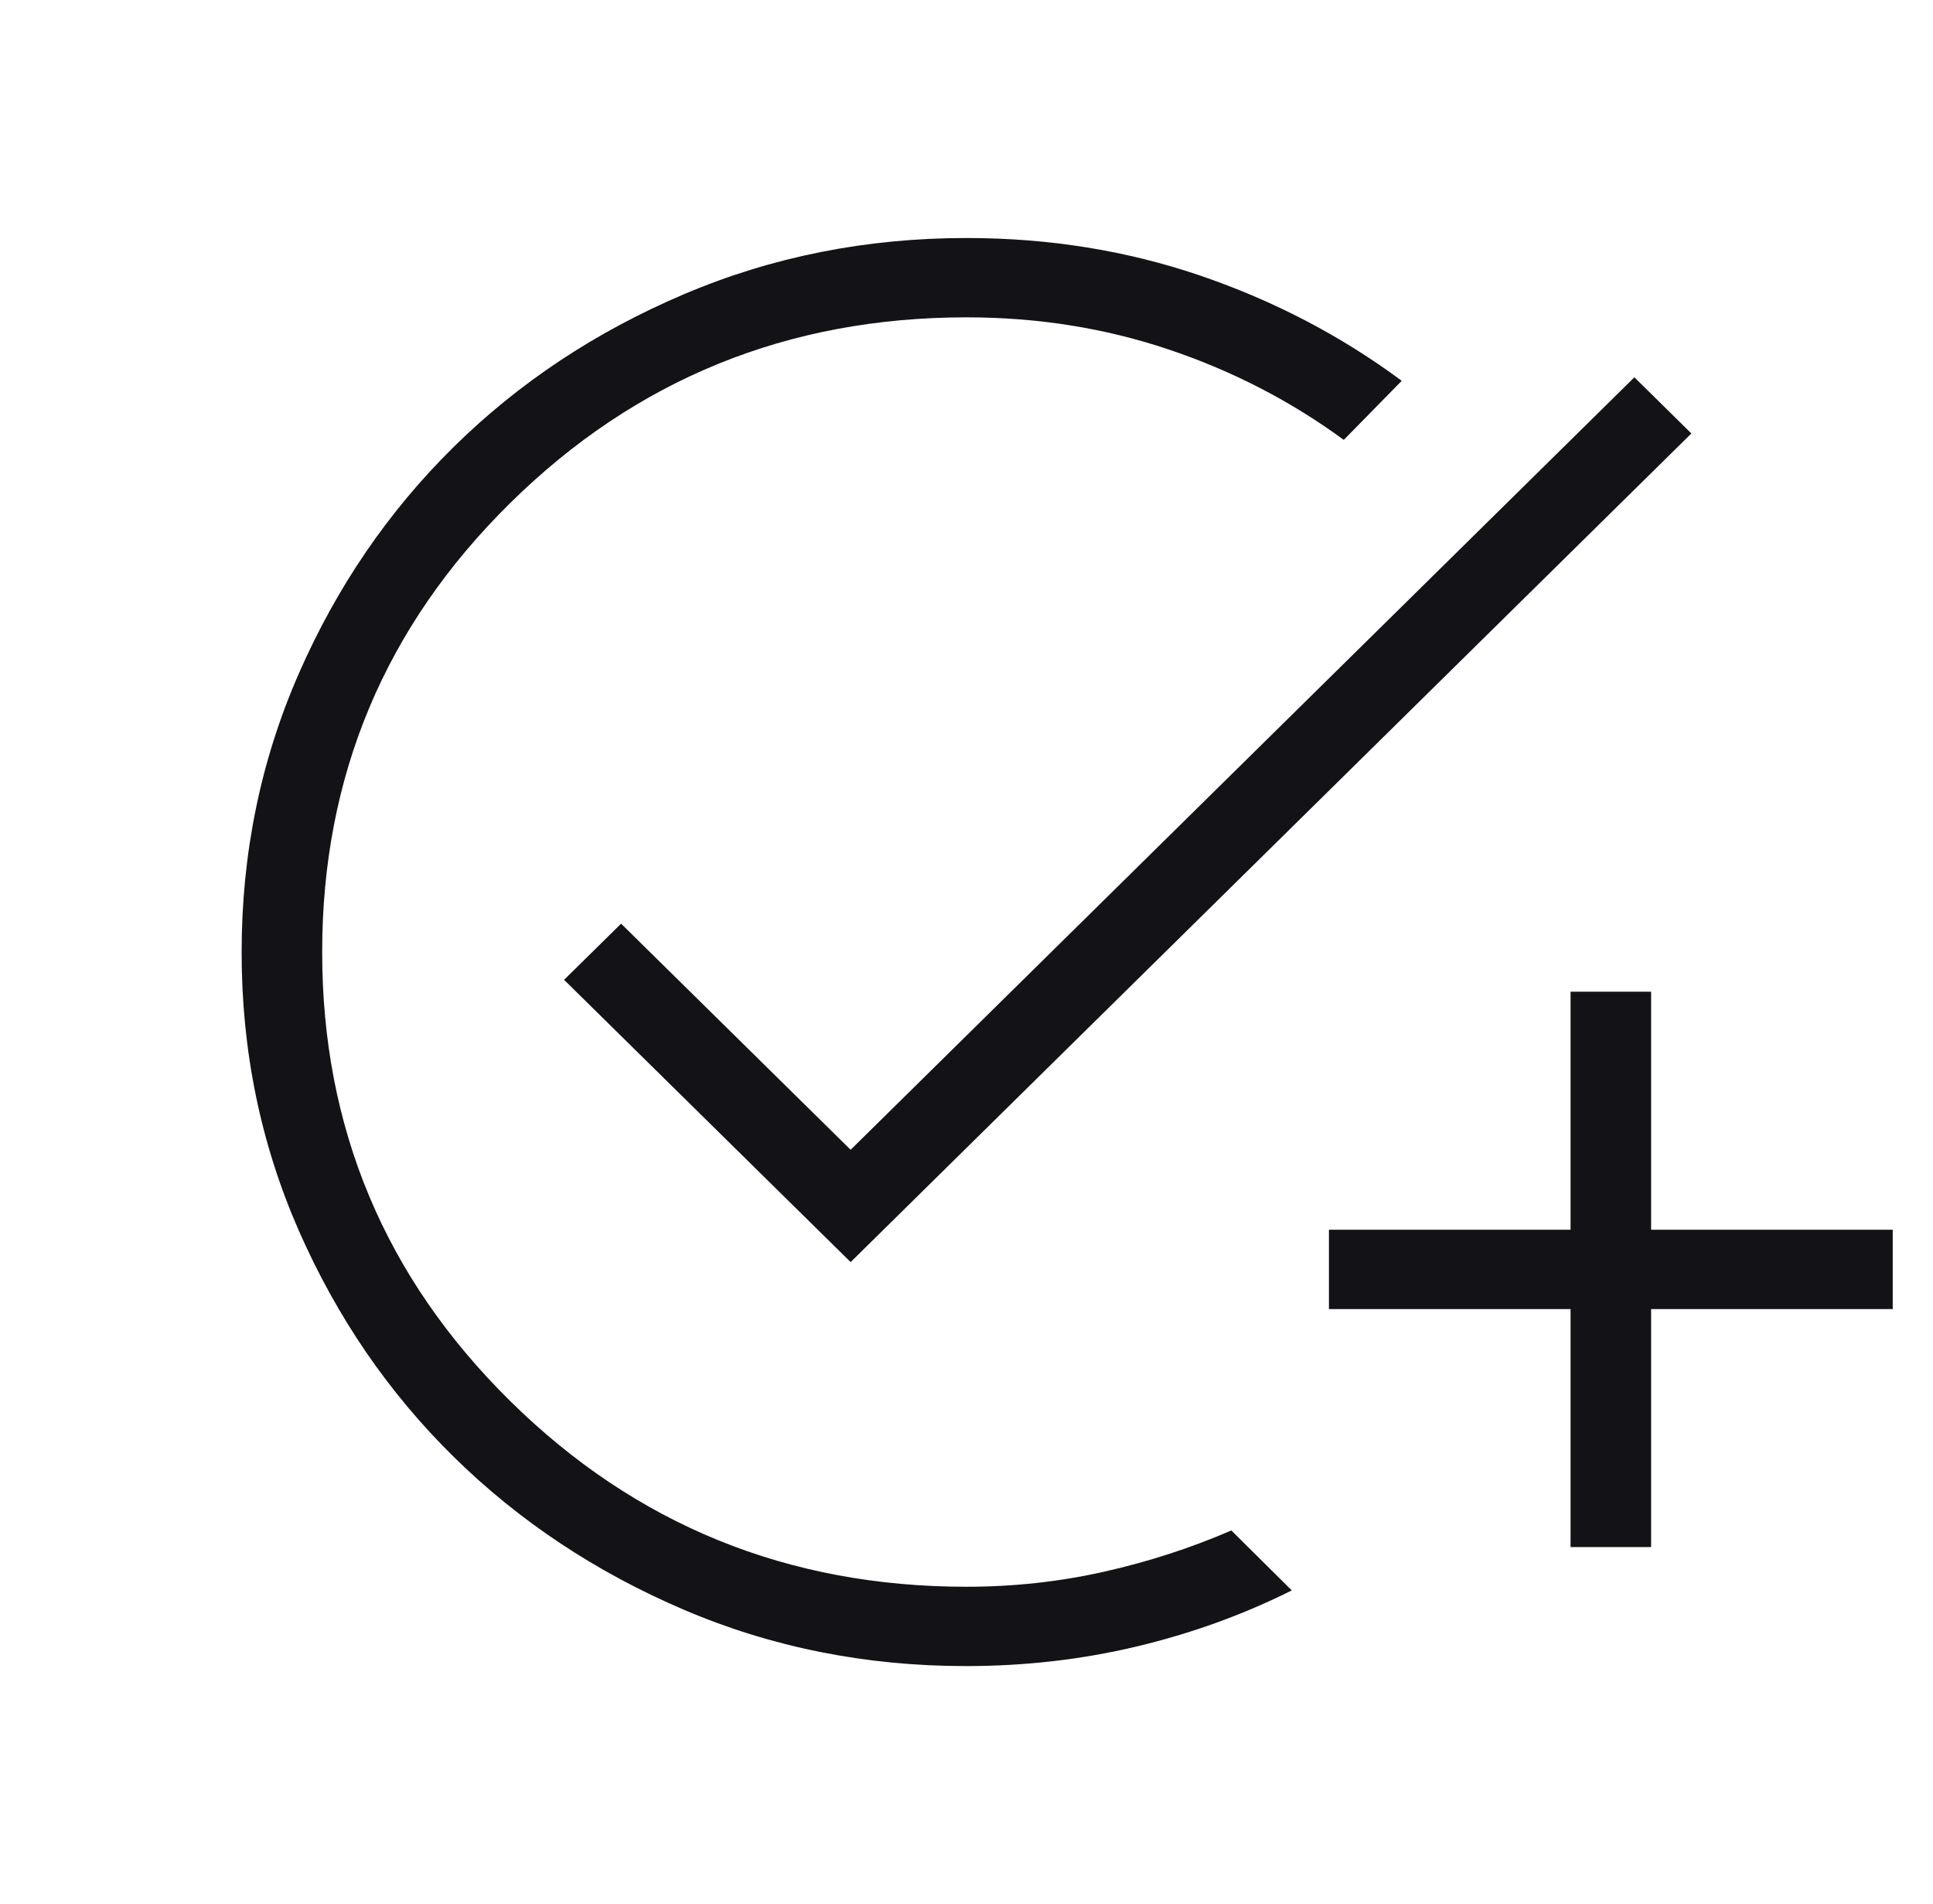 <svg width="66" height="65" viewBox="0 0 66 65" fill="none" xmlns="http://www.w3.org/2000/svg">
<mask id="mask0_0_510" style="mask-type:alpha" maskUnits="userSpaceOnUse" x="0" y="0" width="66" height="65">
<rect width="66" height="65" fill="#D9D9D9"/>
</mask>
<g mask="url(#mask0_0_510)">
<path d="M32.975 56.875C29.56 56.875 26.351 56.234 23.348 54.951C20.345 53.667 17.728 51.93 15.498 49.738C13.267 47.546 11.502 44.968 10.201 42.006C8.9 39.042 8.25 35.876 8.25 32.507C8.25 29.138 8.9 25.969 10.199 23.002C11.498 20.035 13.262 17.454 15.489 15.259C17.717 13.064 20.336 11.326 23.348 10.046C26.359 8.765 29.576 8.125 33 8.125C35.815 8.125 38.477 8.554 40.989 9.411C43.5 10.269 45.791 11.465 47.86 13L45.882 15.016C44.071 13.689 42.077 12.66 39.903 11.93C37.728 11.199 35.427 10.833 33 10.833C26.904 10.833 21.713 12.944 17.428 17.164C13.143 21.384 11 26.497 11 32.5C11 38.504 13.143 43.615 17.428 47.836C21.713 52.056 26.904 54.167 33 54.167C34.608 54.167 36.17 53.996 37.685 53.656C39.202 53.316 40.654 52.846 42.043 52.245L44.106 54.292C42.438 55.125 40.67 55.764 38.801 56.208C36.933 56.653 34.991 56.875 32.975 56.875ZM53.625 52.812V44.688H45.375V41.979H53.625V33.854H56.375V41.979H64.625V44.688H56.375V52.812H53.625ZM29.044 43.084L19.26 33.448L21.207 31.531L29.044 39.25L55.804 12.88L57.75 14.797L29.044 43.084Z" fill="#121217"/>
</g>
</svg>
